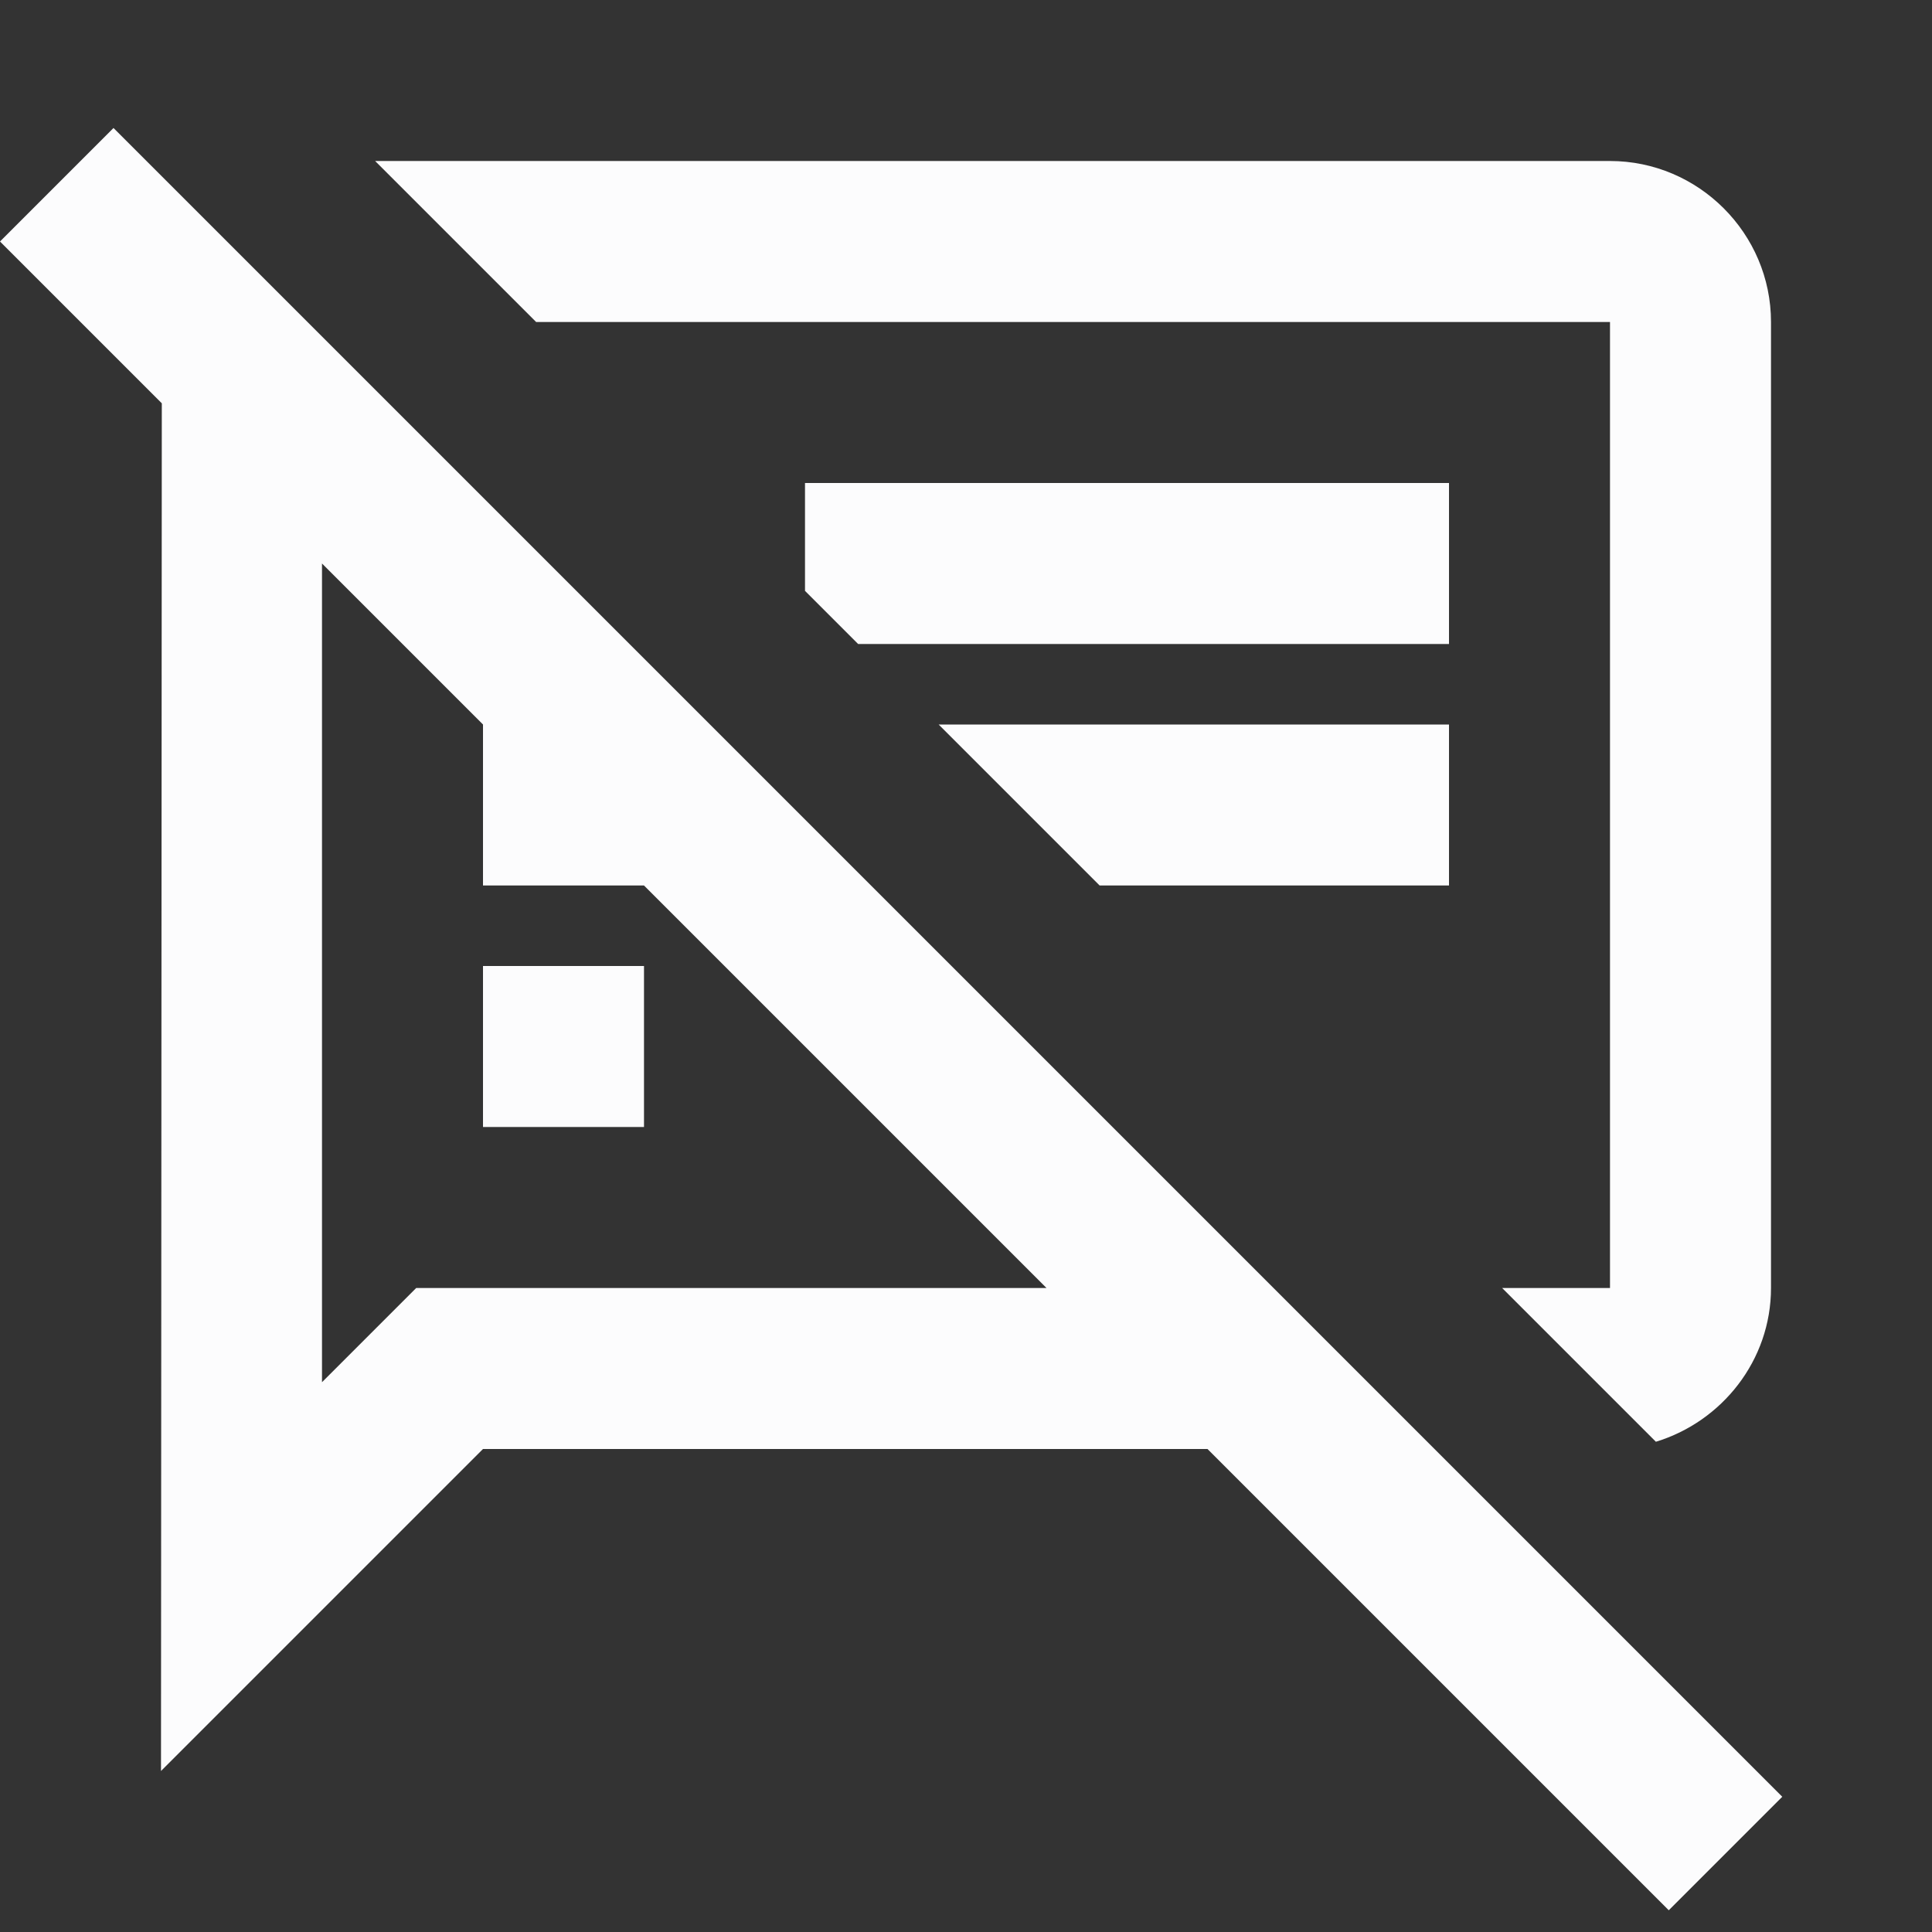 <svg width="24" height="24" viewBox="0 0 24 24" fill="none" xmlns="http://www.w3.org/2000/svg">
<rect x="0" y="0" width="24" height="24" fill="#333333" stroke="none"/>
<g clip-path="url(#clip0_19_26194)">
<path d="M20 4V16H18.66L20.57 17.91C21.39 17.66 22 16.9 22 16V4C22 2.9 21.1 2 20 2H4.66L6.66 4H20ZM6 12H8V14H6V12ZM18 9H11.66L13.66 11H18V9ZM18 6H10V7.34L10.66 8H18V6ZM1.41 1.59L0 3L2.01 5.01L2 22L6 18H15L20.73 23.73L22.14 22.32L1.41 1.59ZM5.17 16L4 17.17V7L6 9V11H8L13 16H5.17Z" fill="#FCFCFD"/>
</g>
<defs>
<clipPath id="clip0_19_26194">
<rect width="24" height="24" fill="white"/>
</clipPath>
</defs>
</svg>
